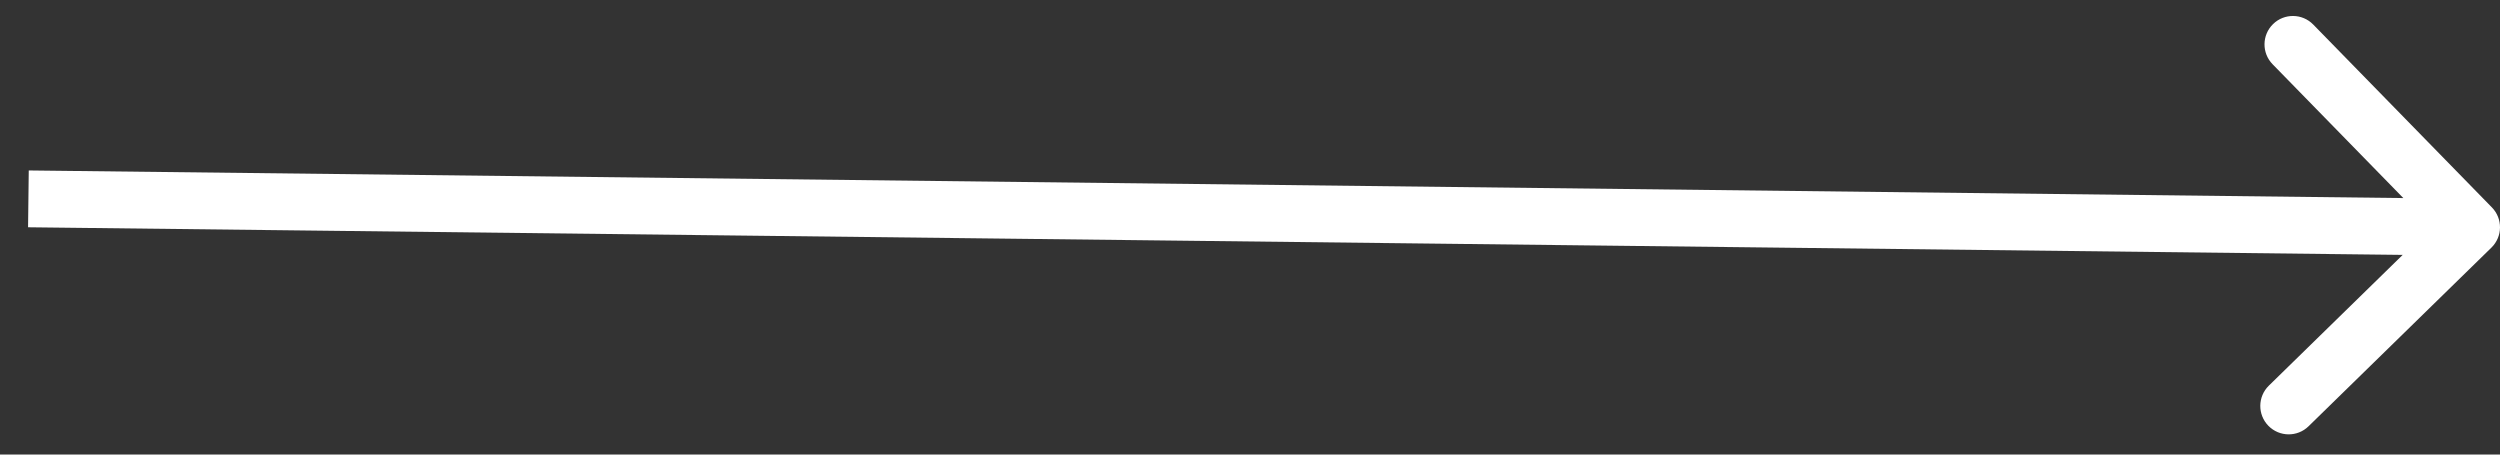 <svg width="88" height="16" viewBox="0 0 88 16" fill="none" xmlns="http://www.w3.org/2000/svg">
<rect x="0" y="0" width="88" height="16" fill="#333333" stroke="none"/>
<path d="M87.699 8.715C88.094 8.329 88.101 7.696 87.715 7.301L81.426 0.864C81.04 0.469 80.407 0.461 80.012 0.847C79.617 1.233 79.609 1.866 79.995 2.261L85.586 7.984L79.864 13.574C79.469 13.96 79.461 14.593 79.847 14.988C80.233 15.383 80.866 15.391 81.261 15.005L87.699 8.715ZM1 7L0.988 8L86.988 9L87 8L87.012 7L1.012 6L1 7Z" fill="white"/>
</svg>
